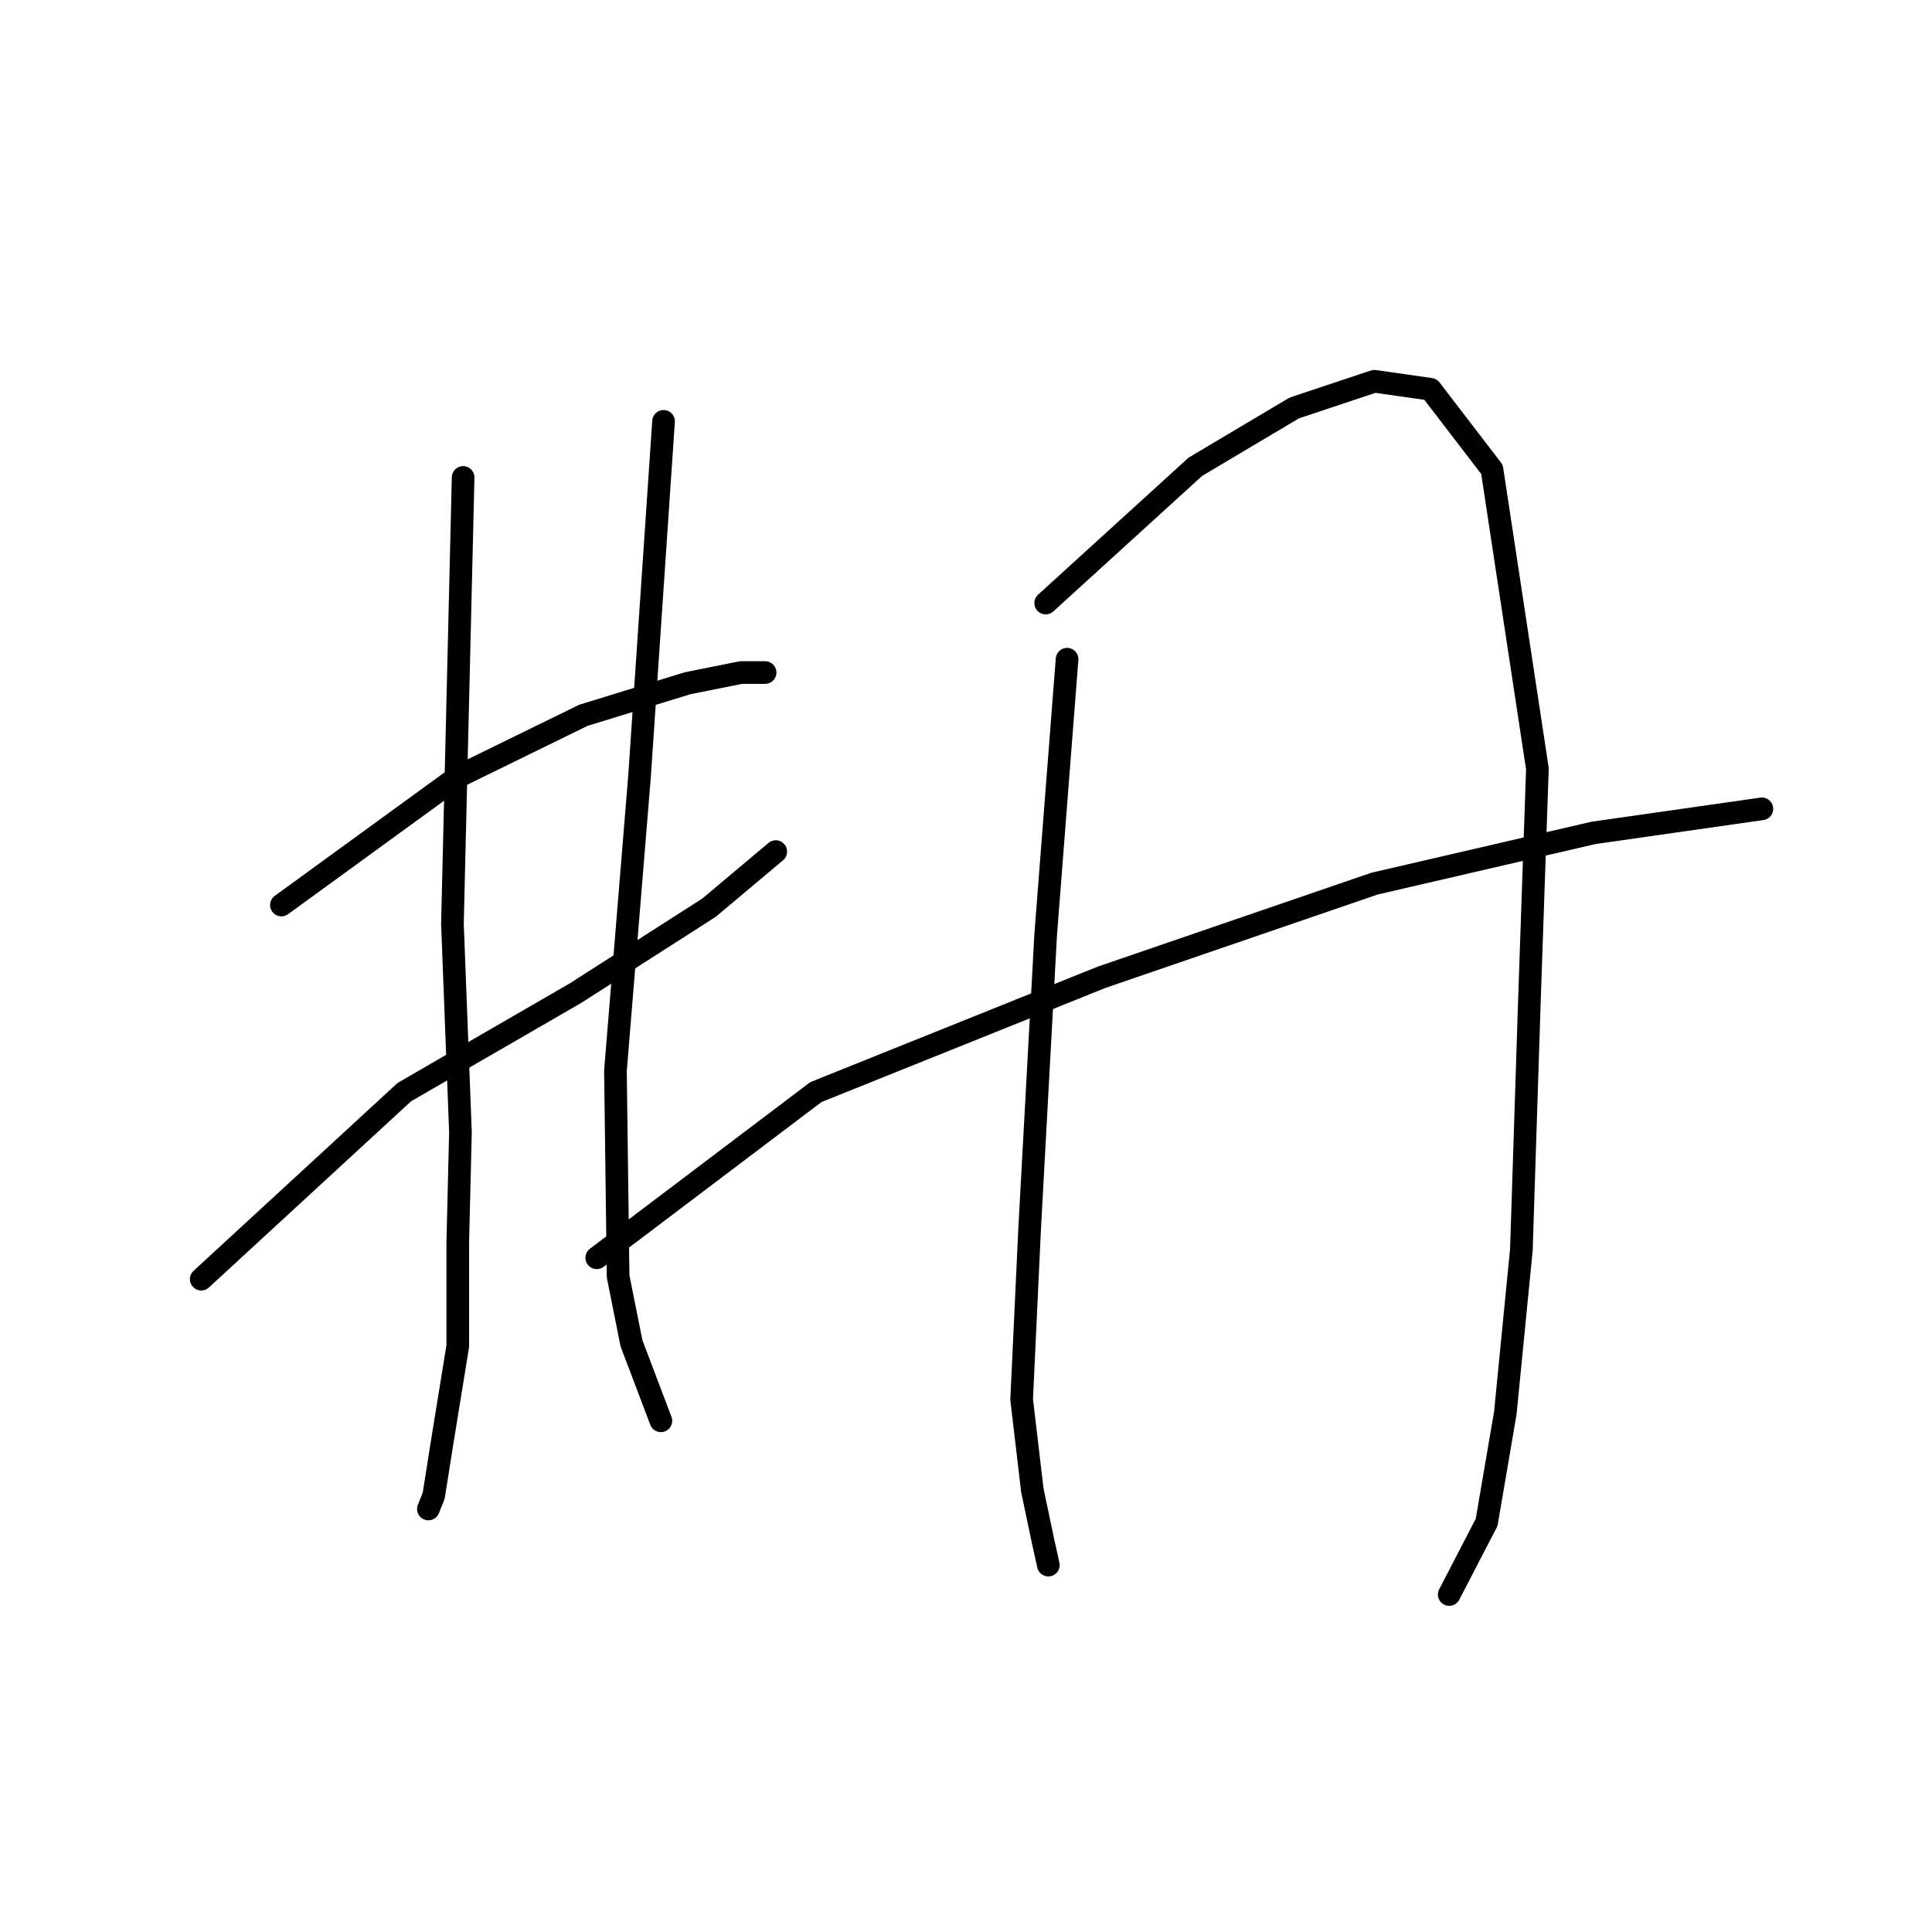 <?xml version="1.0" standalone="no"?>
    <svg width="256" height="256" xmlns="http://www.w3.org/2000/svg" version="1.1">
    <polyline stroke="black" stroke-width="3" stroke-linecap="round" fill="transparent" stroke-linejoin="round" points="37.288 119.922 60.658 102.925 77.301 94.781 91.111 90.532 98.193 89.115 101.38 89.115 101.38 89.115 " />
        <polyline stroke="black" stroke-width="3" stroke-linecap="round" fill="transparent" stroke-linejoin="round" points="26.665 169.496 53.576 144.709 76.239 131.607 93.944 120.276 102.796 112.84 102.796 112.84 " />
        <polyline stroke="black" stroke-width="3" stroke-linecap="round" fill="transparent" stroke-linejoin="round" points="61.366 63.266 59.95 122.401 61.012 150.021 60.658 164.539 60.658 178.349 58.534 191.45 57.471 198.178 56.763 199.949 56.763 199.949 " />
        <polyline stroke="black" stroke-width="3" stroke-linecap="round" fill="transparent" stroke-linejoin="round" points="87.924 55.83 84.737 102.925 81.55 141.876 81.904 169.142 83.675 177.994 87.57 188.263 87.57 188.263 " />
        <polyline stroke="black" stroke-width="3" stroke-linecap="round" fill="transparent" stroke-linejoin="round" points="141.393 87.345 138.56 123.817 136.435 162.768 135.373 185.431 136.79 197.47 138.206 204.198 138.914 207.385 138.914 207.385 " />
        <polyline stroke="black" stroke-width="3" stroke-linecap="round" fill="transparent" stroke-linejoin="round" points="138.56 79.909 158.39 61.85 171.491 54.06 182.114 50.519 189.55 51.581 197.695 62.204 203.714 101.863 202.652 132.67 201.59 165.601 199.465 187.201 196.987 201.719 192.029 211.28 192.029 211.28 " />
        <polyline stroke="black" stroke-width="3" stroke-linecap="round" fill="transparent" stroke-linejoin="round" points="79.071 166.663 108.108 144.709 145.996 129.483 182.114 117.089 211.151 110.361 233.459 107.175 233.459 107.175 " />
        </svg>